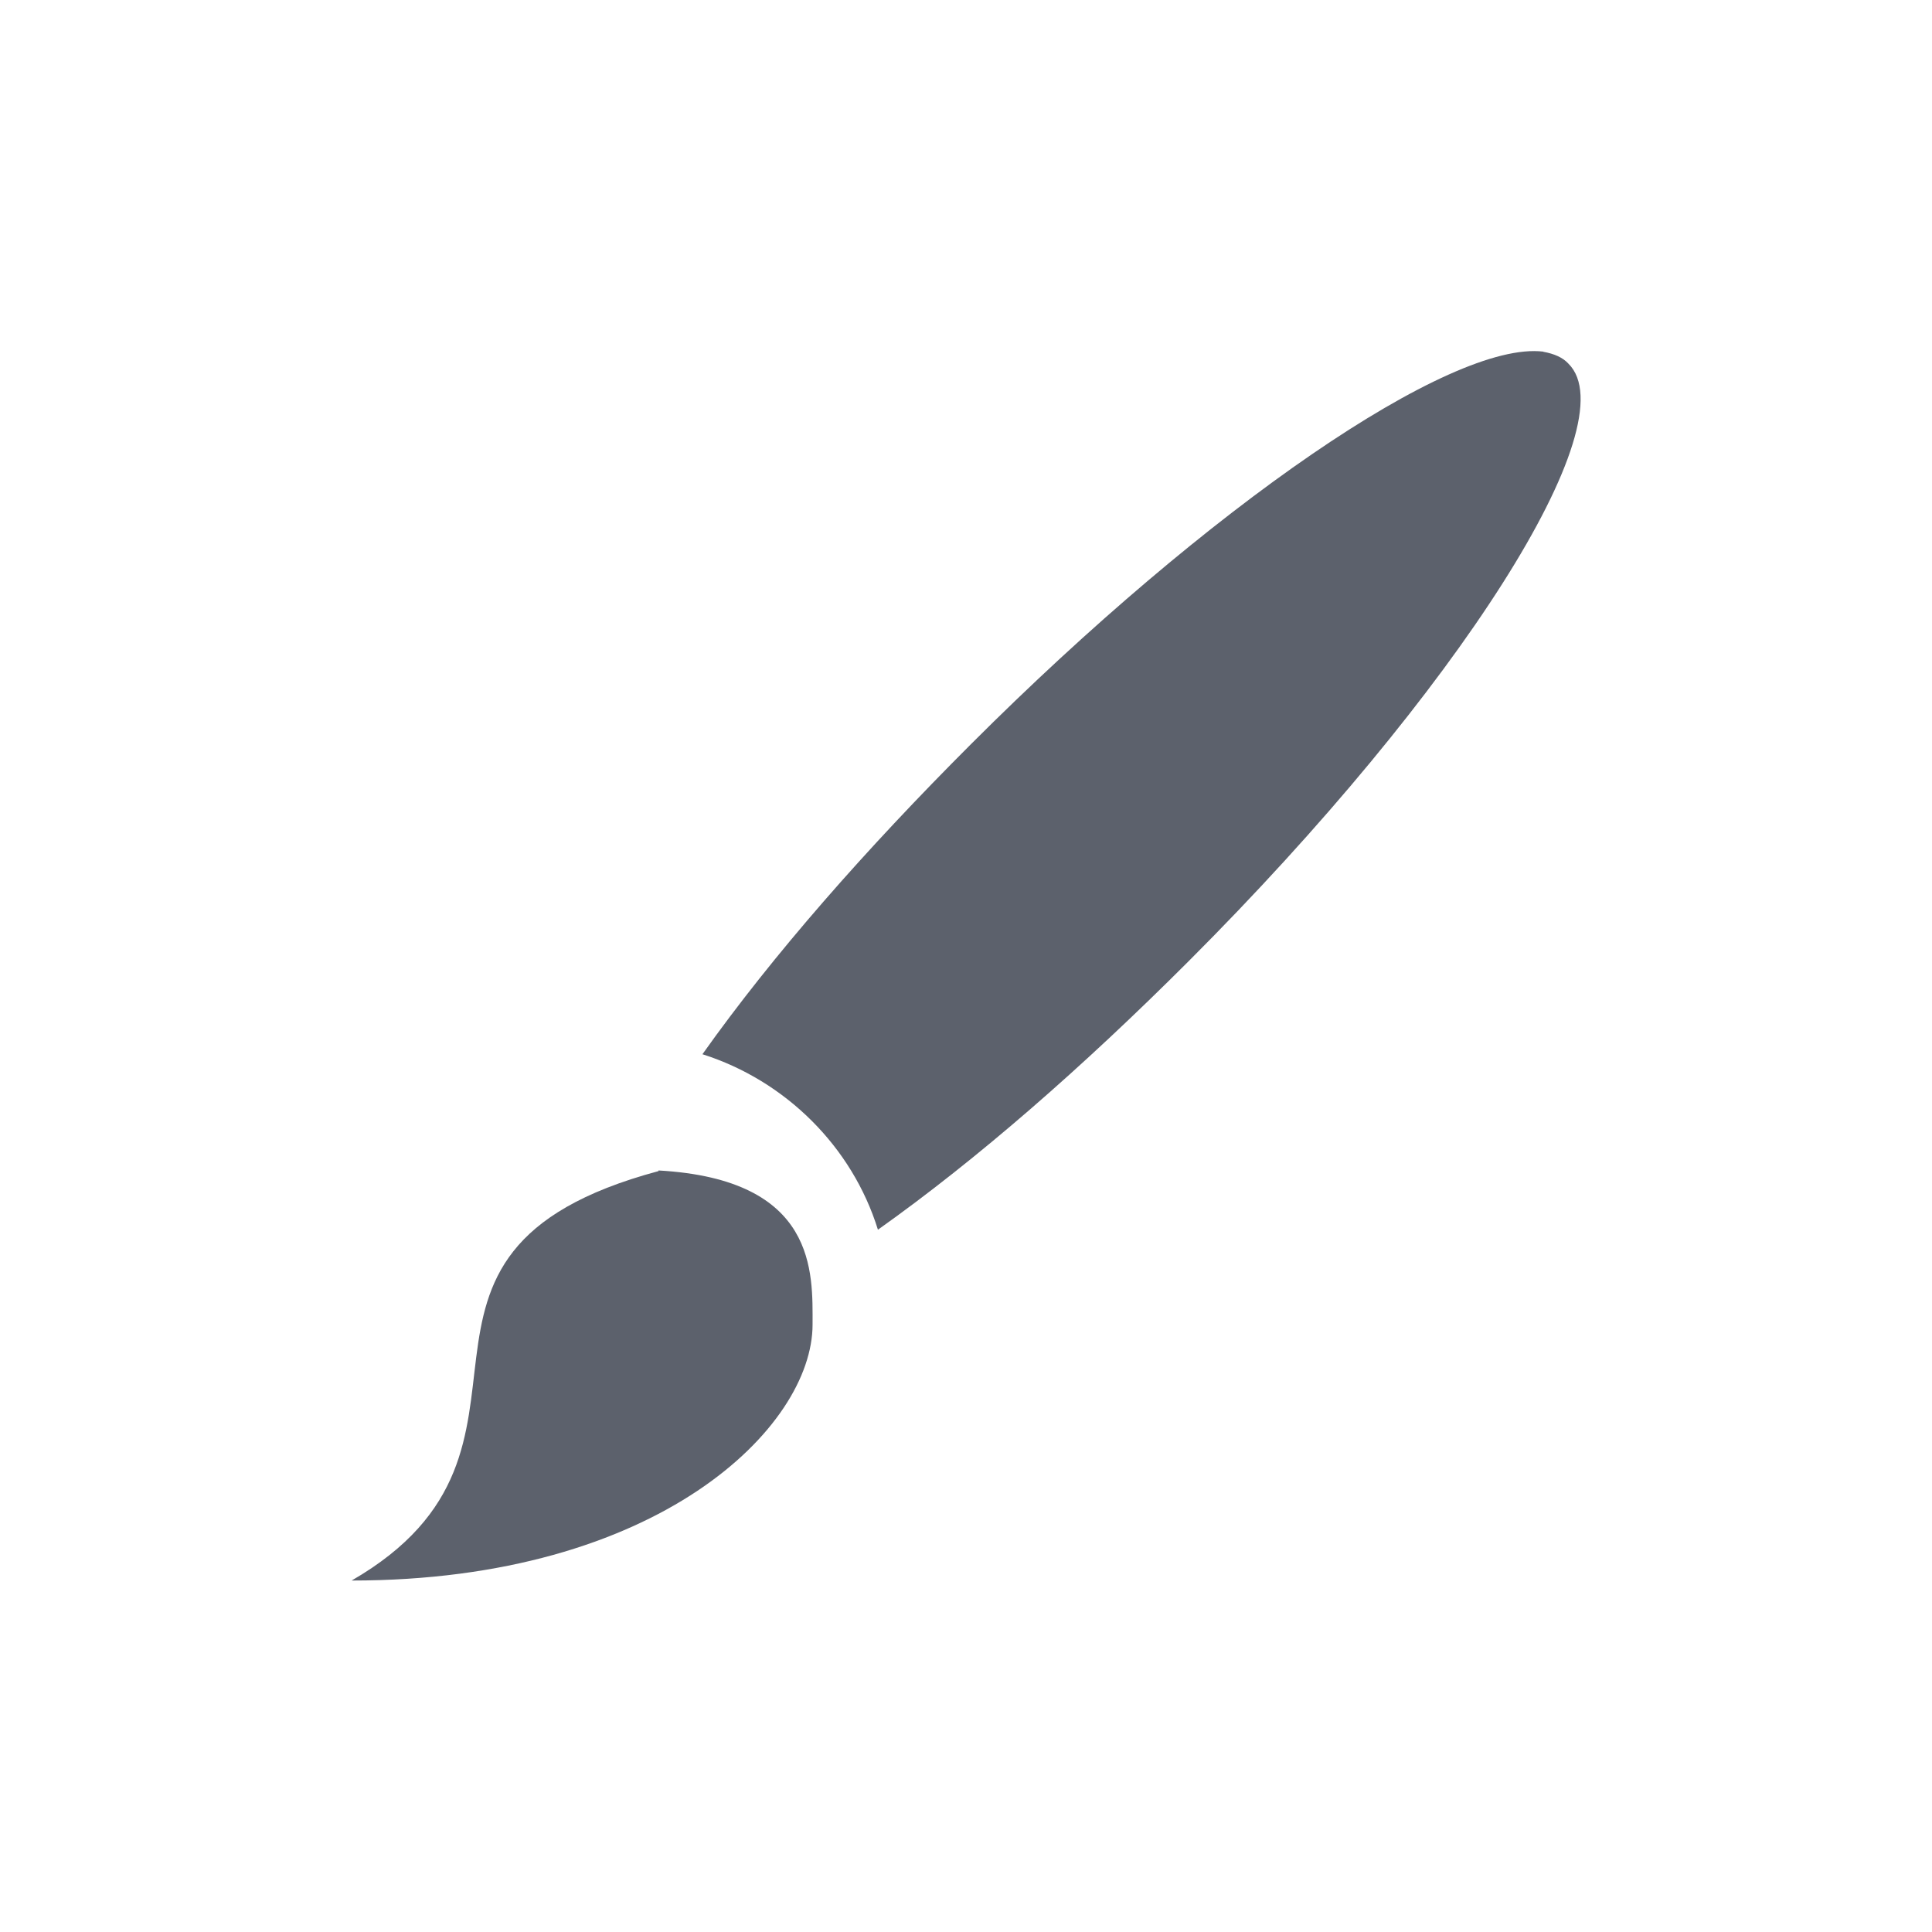 <svg height="12pt" viewBox="0 0 12 12" width="12pt" xmlns="http://www.w3.org/2000/svg"><path d="m9.586 2.184c-.574-.07-2.074.957-3.555 2.438-.656.656-1.23 1.309-1.668 1.926.516.164.93.574 1.09 1.09.617-.438 1.27-1.008 1.93-1.668 1.676-1.676 2.734-3.34 2.359-3.711-.035-.039-.09-.062-.156-.074zm-5.496 5.086v.004c-1.906.512-.477 1.719-1.906 2.543 1.906 0 2.863-.953 2.863-1.59 0-.32.031-.902-.957-.957zm0 0" fill="#5c616c"/></svg>